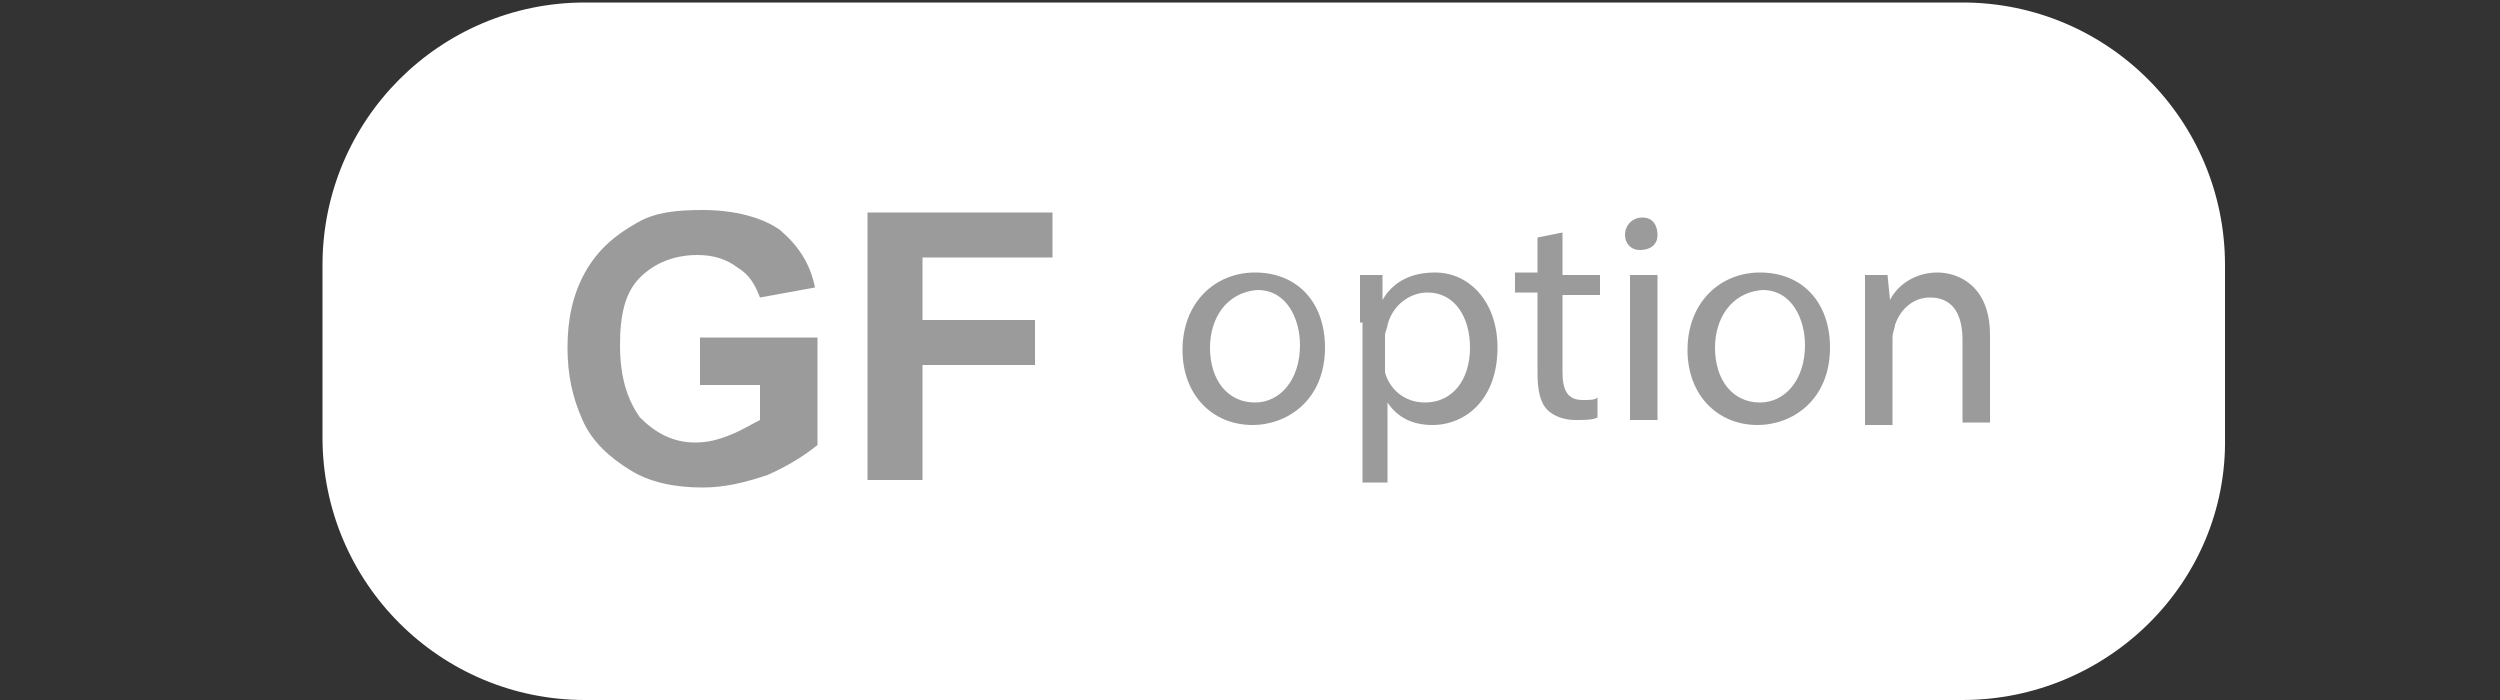 <?xml version="1.0" encoding="utf-8"?>
<!-- Generator: Adobe Illustrator 24.1.2, SVG Export Plug-In . SVG Version: 6.00 Build 0)  -->
<svg version="1.1" id="Layer_1" xmlns="http://www.w3.org/2000/svg" xmlns:xlink="http://www.w3.org/1999/xlink" x="0px" y="0px"
	 viewBox="0 0 100 28" style="enable-background:new 0 0 100 28;" xml:space="preserve">
<rect x="0" y="0" width="100" height="28" fill="#333333" stroke="none"/>
<style type="text/css">
	.st0{fill-rule:evenodd;clip-rule:evenodd;fill:#FFFFFF;}
	.st1{fill:#9B9B9B;}
	.st2{enable-background:new    ;}
</style>
<desc>Created with Sketch.</desc>
<g id="Page-1_1_">
	<g id="Main_v3b_tooltip_1b_2_" transform="translate(-451, -1947)">
		<path class="st0" d="M529.5,1975h-55.1c-5.8,0-10.5-4.7-10.5-10.5v-6.9c0-5.8,4.7-10.5,10.5-10.5h55.1c5.8,0,10.5,4.7,10.5,10.5
			v6.9C540.1,1970.3,535.3,1975,529.5,1975z"/>
		<g>
			<path class="st1" d="M504,1960.9c0,2.1-1.5,3.1-2.9,3.1c-1.6,0-2.8-1.2-2.8-3c0-1.9,1.3-3.1,2.9-3.1
				C502.9,1957.9,504,1959.1,504,1960.9z M499.4,1960.9c0,1.3,0.7,2.2,1.8,2.2c1,0,1.8-0.9,1.8-2.3c0-1-0.5-2.2-1.7-2.2
				C500,1958.7,499.4,1959.8,499.4,1960.9z"/>
			<path class="st1" d="M505.4,1959.9c0-0.7,0-1.3,0-1.9h0.9l0,1h0c0.4-0.7,1.1-1.1,2.1-1.1c1.4,0,2.5,1.2,2.5,3
				c0,2.1-1.3,3.1-2.6,3.1c-0.8,0-1.4-0.3-1.8-0.9h0v3.2h-1V1959.9z M506.4,1961.5c0,0.2,0,0.3,0,0.4c0.2,0.7,0.8,1.2,1.6,1.2
				c1.1,0,1.8-0.9,1.8-2.2c0-1.2-0.6-2.2-1.7-2.2c-0.7,0-1.4,0.5-1.6,1.3c0,0.1-0.1,0.3-0.1,0.4V1961.5z"/>
			<path class="st1" d="M513.5,1956.3v1.7h1.5v0.8h-1.5v3.1c0,0.7,0.2,1.1,0.8,1.1c0.3,0,0.5,0,0.6-0.1l0,0.8
				c-0.2,0.1-0.5,0.1-0.9,0.1c-0.5,0-0.9-0.2-1.1-0.4c-0.3-0.3-0.4-0.8-0.4-1.5v-3.2h-0.9v-0.8h0.9v-1.4L513.5,1956.3z"/>
			<path class="st1" d="M517.3,1956.4c0,0.4-0.3,0.6-0.7,0.6c-0.4,0-0.6-0.3-0.6-0.6c0-0.4,0.3-0.7,0.7-0.7
				C517.1,1955.7,517.3,1956,517.3,1956.4z M516.2,1963.8v-5.8h1.1v5.8H516.2z"/>
			<path class="st1" d="M524.2,1960.9c0,2.1-1.5,3.1-2.9,3.1c-1.6,0-2.8-1.2-2.8-3c0-1.9,1.3-3.1,2.9-3.1
				C523.1,1957.9,524.2,1959.1,524.2,1960.9z M519.6,1960.9c0,1.3,0.7,2.2,1.8,2.2c1,0,1.8-0.9,1.8-2.3c0-1-0.5-2.2-1.7-2.2
				C520.2,1958.7,519.6,1959.8,519.6,1960.9z"/>
			<path class="st1" d="M525.6,1959.6c0-0.6,0-1.1,0-1.6h0.9l0.1,1h0c0.3-0.6,1-1.1,1.9-1.1c0.8,0,2.1,0.5,2.1,2.5v3.5h-1.1v-3.3
				c0-0.9-0.3-1.7-1.3-1.7c-0.7,0-1.2,0.5-1.4,1.1c0,0.1-0.1,0.3-0.1,0.5v3.5h-1.1V1959.6z"/>
		</g>
	</g>
</g>
<g id="Main_v3b_tooltip_1b_1_" transform="translate(-409, -1948)">
	<g id="Group-11" transform="translate(409, 1948)">
		<g class="st2">
			<path class="st1" d="M28,15.3v-1.8h4.7v4.3c-0.5,0.4-1.1,0.8-2,1.2c-0.9,0.3-1.7,0.5-2.6,0.5c-1.1,0-2.1-0.2-2.9-0.7
				s-1.5-1.1-1.9-2c-0.4-0.9-0.6-1.8-0.6-2.9s0.2-2.1,0.7-3s1.2-1.5,2.1-2c0.7-0.4,1.5-0.5,2.6-0.5c1.3,0,2.4,0.3,3.1,0.8
				c0.7,0.6,1.2,1.3,1.4,2.3l-2.2,0.4c-0.2-0.5-0.4-0.9-0.9-1.2c-0.4-0.3-0.9-0.5-1.6-0.5c-0.9,0-1.7,0.3-2.3,0.9
				c-0.6,0.6-0.8,1.5-0.8,2.7c0,1.3,0.3,2.2,0.8,2.9c0.6,0.6,1.3,1,2.2,1c0.5,0,0.9-0.1,1.4-0.3c0.5-0.2,0.8-0.4,1.2-0.6v-1.4H28
				V15.3z"/>
			<path class="st1" d="M34.7,19.2V8.5h7.4v1.8h-5.2v2.5h4.5v1.8h-4.5v4.6H34.7z"/>
		</g>
	</g>
</g>
</svg>
